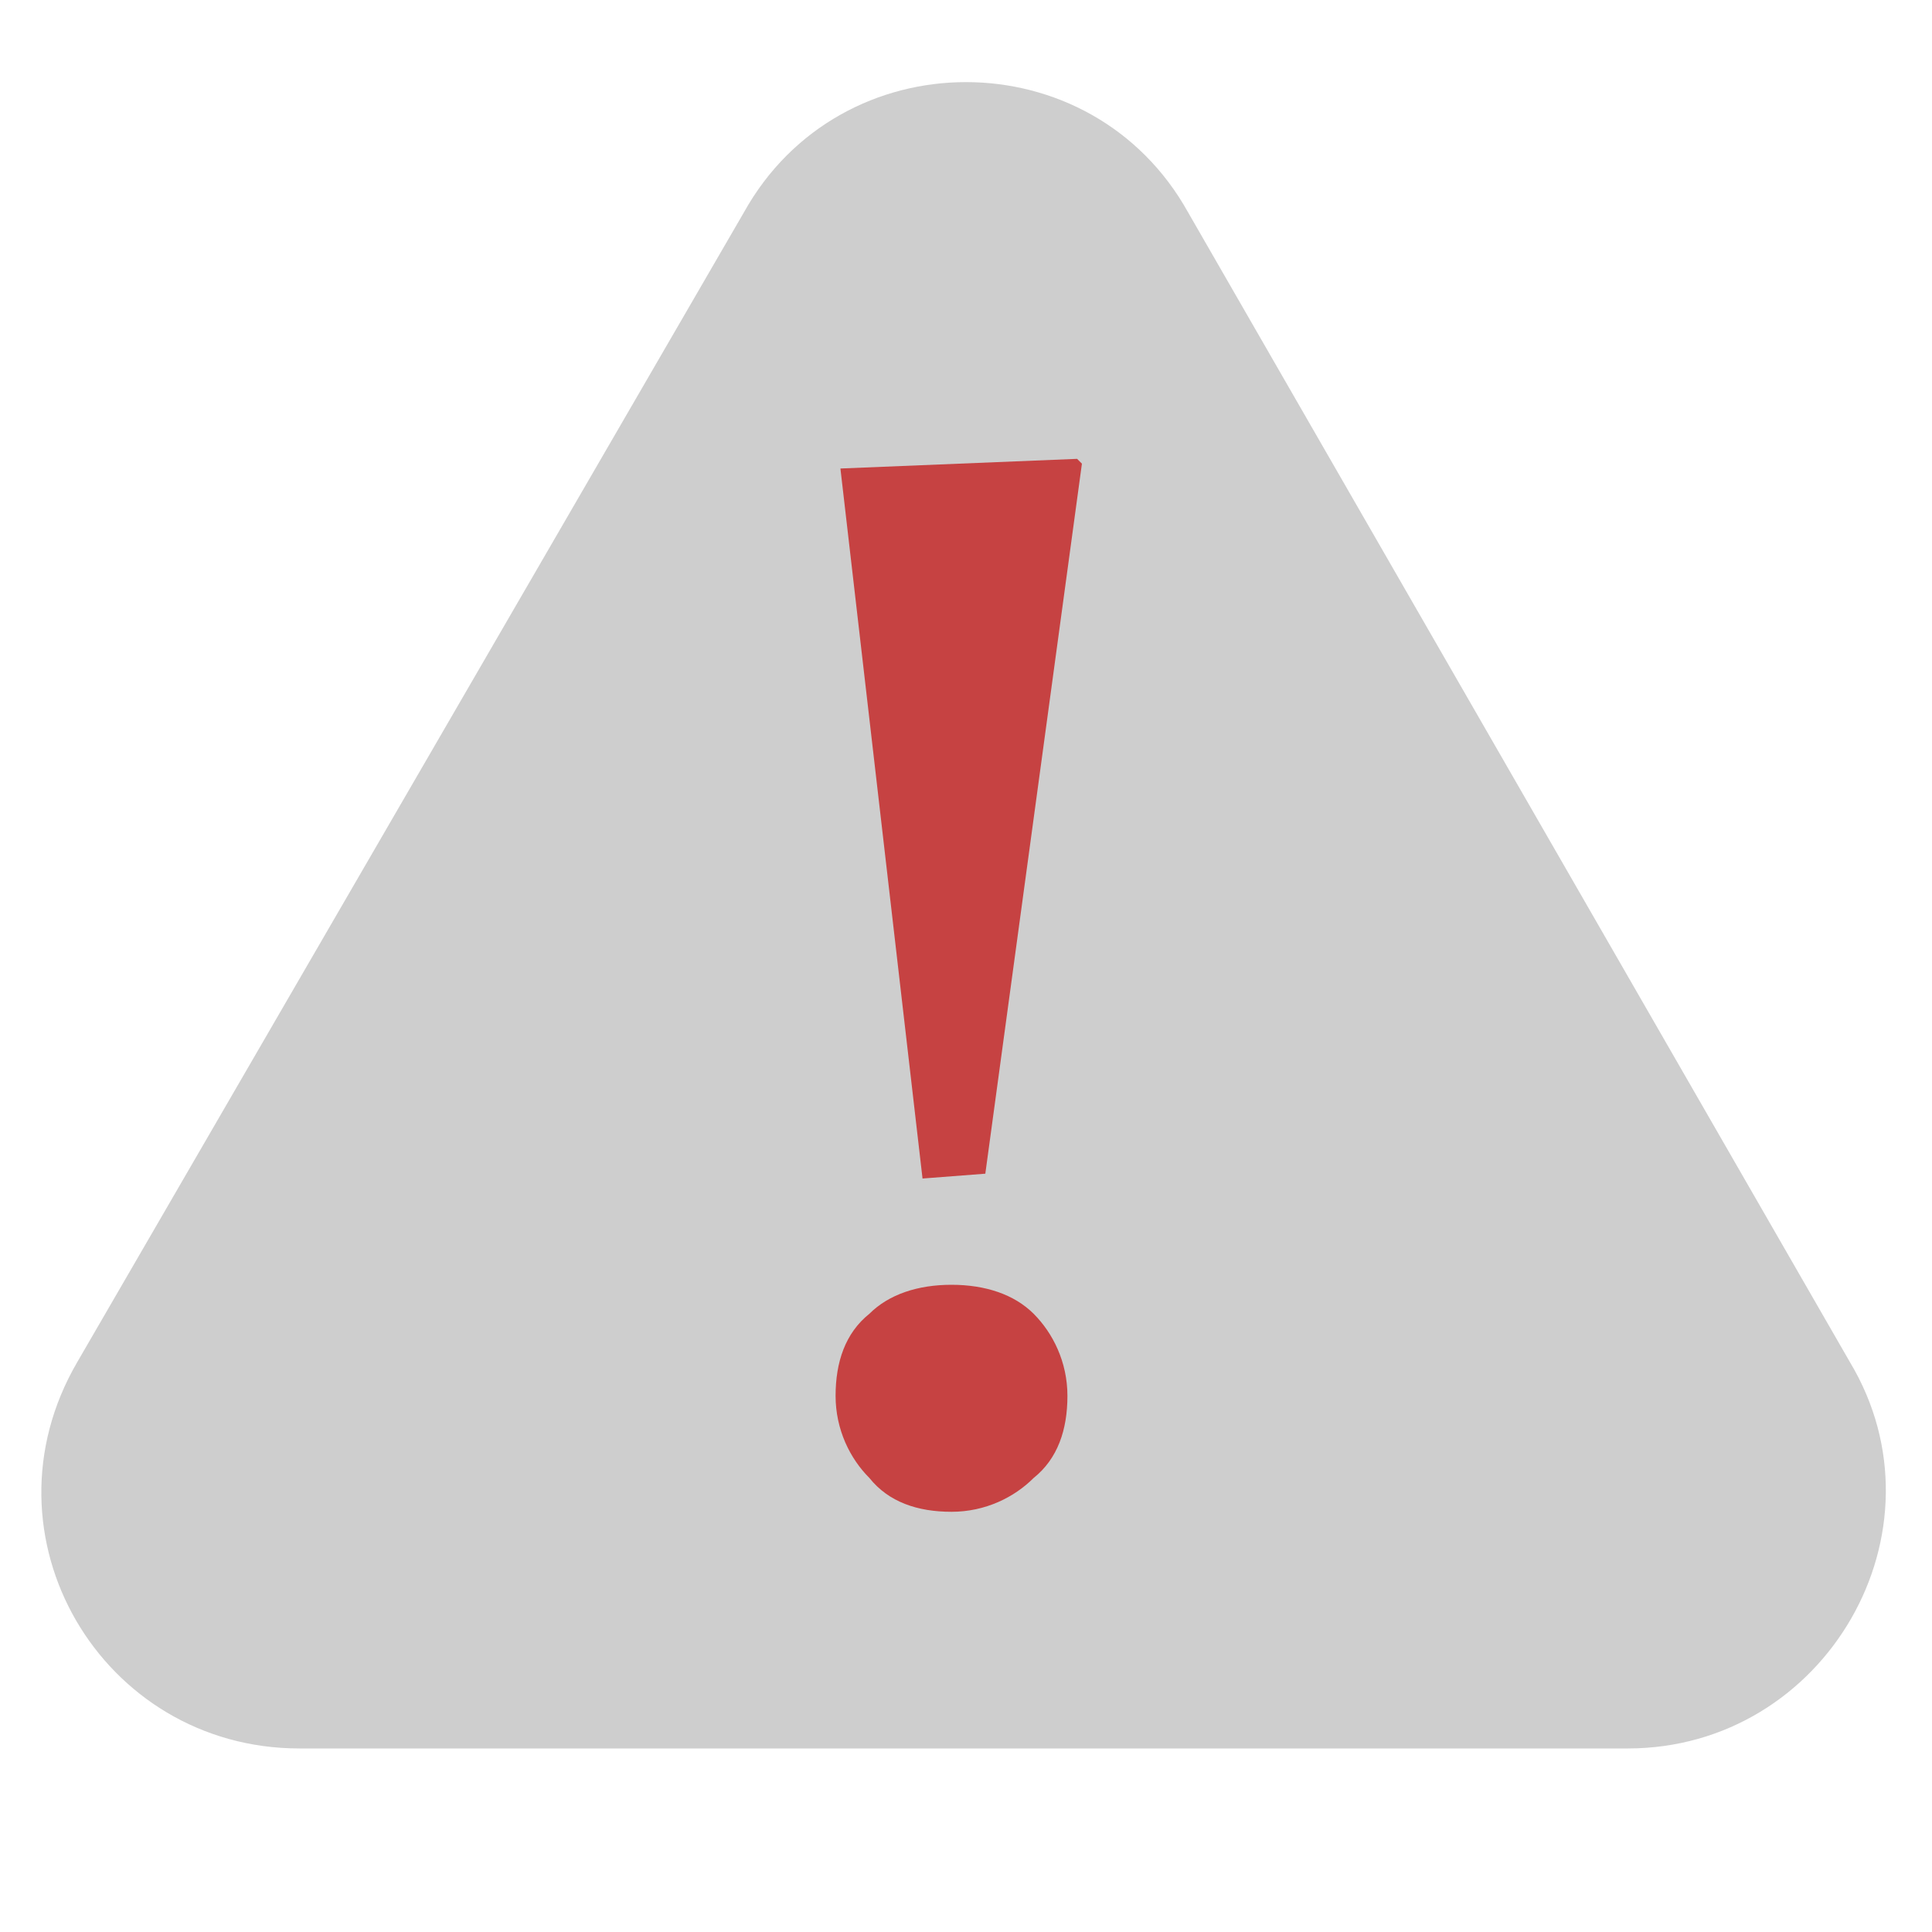 <?xml version="1.0" encoding="utf-8"?>
<!-- Generator: Adobe Illustrator 24.1.1, SVG Export Plug-In . SVG Version: 6.00 Build 0)  -->
<svg version="1.1" id="Layer_1" xmlns="http://www.w3.org/2000/svg" xmlns:xlink="http://www.w3.org/1999/xlink" x="0px" y="0px"
	 viewBox="0 0 40 40" style="enable-background:new 0 0 40 40;" xml:space="preserve">
<style type="text/css">
	.st0{display:none;}
	.st1{display:inline;fill:none;}
	.st2{display:inline;fill:#CECECE;}
	.st3{display:none;fill:none;stroke:#CECECE;stroke-width:2;stroke-linecap:round;stroke-miterlimit:10;}
	.st4{display:none;fill:#CECECE;}
	.st5{display:none;fill:none;stroke:#CECECE;stroke-width:2.5;stroke-miterlimit:10;}
	.st6{display:inline;opacity:0.33;fill:#CECECE;enable-background:new    ;}
	.st7{display:inline;fill:#FFDFBA;}
	.st8{display:inline;fill:#91A1F2;}
	.st9{display:inline;fill:#FFEBD2;}
	.st10{display:inline;fill:#665244;}
	.st11{display:inline;fill:#FFD6A6;}
	.st12{display:inline;fill:#8C7260;}
	.st13{display:inline;fill:#FFF3E4;}
	.st14{display:inline;fill:#B5C1EA;}
	.st15{display:inline;fill:#586BF9;}
	.st16{display:inline;fill:#B79076;}
	.st17{display:inline;fill:#C69E8D;}
	.st18{display:inline;fill:#7A6D67;}
	.st19{display:inline;fill:none;stroke:#CECECE;stroke-width:2;stroke-miterlimit:10;}
	.st20{display:inline;fill:none;stroke:#CECECE;stroke-width:4;stroke-linecap:round;stroke-miterlimit:10;}
	.st21{display:inline;fill:none;stroke:#CECECE;stroke-width:3;stroke-linecap:round;stroke-miterlimit:10;}
	.st22{display:inline;fill:#75B6CC;}
	.st23{display:inline;fill:#63E58E;}
	.st24{display:inline;fill:#D8CF9A;}
	.st25{display:inline;fill:#C15D49;}
	.st26{display:inline;fill:#543B38;}
	.st27{display:inline;fill:#C9976B;}
	.st28{display:inline;fill:#E2C8B5;}
	.st29{display:inline;}
	.st30{fill:#6D5F54;}
	.st31{display:inline;fill:none;stroke:#CECECE;stroke-miterlimit:10;}
	.st32{fill:none;stroke:#CECECE;stroke-miterlimit:10;stroke-dasharray:2.939,2.939;}
	.st33{fill:none;stroke:#CECECE;stroke-width:1.5;stroke-linecap:round;stroke-miterlimit:10;}
	.st34{display:inline;fill:#80C979;stroke:#62935D;stroke-miterlimit:10;}
	.st35{display:inline;fill:none;stroke:#CECECE;stroke-width:1.5;stroke-linecap:round;stroke-miterlimit:10;}
	.st36{display:inline;fill:#9CD895;}
	.st37{display:inline;fill:#CCB175;}
	.st38{display:inline;fill:#BC9C5B;}
	.st39{display:inline;fill:#E0E0E0;}
	.st40{display:inline;opacity:0.5;fill:#CECECE;enable-background:new    ;}
	.st41{display:inline;opacity:0.25;fill:#3C8199;enable-background:new    ;}
	.st42{display:inline;fill:#998D77;}
	.st43{display:inline;fill:#82A5A8;}
	.st44{display:inline;fill:#64CC66;}
	.st45{display:inline;fill:#5B90C4;}
	.st46{display:inline;fill:#CC5A5A;}
	.st47{display:inline;fill:none;stroke:#000000;stroke-width:0.25;stroke-miterlimit:10;}
	.st48{fill:#CECECE;}
	.st49{fill:none;}
	.st50{fill:#C64242;}
</style>
<g id="Layer_1_1_">
	<g class="st0">
		<rect y="3" class="st1" width="40" height="40"/>
		<path class="st2" d="M5.8,34.2l3.3-1.3c0.2-0.1,0.4-0.2,0.6-0.4s0.2-0.4,0.2-0.7V9.5c0-0.3-0.1-0.5-0.2-0.7
			C9.5,8.7,9.3,8.6,9.1,8.5L5.8,7.3V5.4H21c2.3,0,4.1,0.2,5.6,0.6C28,6.4,29.2,6.9,30,7.5s1.4,1.4,1.7,2.2c0.3,0.8,0.5,1.7,0.5,2.5
			c0,1-0.2,1.9-0.5,2.7S31,16.4,30.5,17c-0.6,0.6-1.3,1.2-2.1,1.6c-0.8,0.4-1.7,0.8-2.7,1v0.2c1.3,0.1,2.4,0.3,3.5,0.7
			c1.1,0.4,2,0.9,2.7,1.5c0.8,0.6,1.4,1.4,1.8,2.3s0.6,1.8,0.6,2.9c0,1.2-0.2,2.2-0.5,3.1S33,32,32.4,32.6s-1.3,1.2-2.1,1.6
			c-0.8,0.4-1.7,0.8-2.6,1.1s-1.9,0.5-3,0.6c-1,0.1-2.1,0.2-3.1,0.2H5.8V34.2z M18.9,18.7c1.1,0,2.1-0.1,2.8-0.3
			c0.8-0.2,1.4-0.5,1.8-0.9c0.5-0.4,0.8-0.8,1-1.4c0.2-0.5,0.3-1.2,0.3-1.9c0-1.8-0.4-3.2-1.3-4c-0.8-0.8-2.1-1.2-4-1.2h-2.6v9.7
			H18.9z M21.1,32.5c1.9,0,3.3-0.4,4.2-1.2s1.4-2,1.4-3.8c0-1-0.1-1.9-0.4-2.6c-0.2-0.7-0.6-1.3-1.1-1.7s-1.2-0.8-2-0.9
			s-1.8-0.3-3-0.3h-3.3v10.5H21.1z"/>
	</g>
	<g class="st0">
		<rect y="2" class="st1" width="40" height="40"/>
		<path class="st2" d="M24.1,35H11.2l0.4-1.6l3.4-1c0.3-0.1,0.5-0.2,0.7-0.4s0.3-0.4,0.4-0.7l5.1-23.2c0.1-0.3,0-0.5-0.1-0.7
			C21,7.3,20.8,7.1,20.6,7l-3.5-1l0.3-1.6h12.9L30,6l-2.5,0.8c-0.2,0.1-0.4,0.1-0.6,0.2s-0.4,0.1-0.6,0.2s-0.4,0.2-0.5,0.4
			s-0.2,0.3-0.3,0.5l-5.1,23.2c-0.1,0.3,0,0.5,0.1,0.7c0.1,0.2,0.3,0.3,0.5,0.4l3.5,1L24.1,35z"/>
	</g>
	<g class="st0">
		<rect y="2" class="st1" width="40" height="40"/>
		<path class="st2" d="M9.2,7.6c0-0.3,0-0.5-0.2-0.6S8.7,6.7,8.4,6.7l-3-1V4.2H17v1.4l-3,1c-0.2,0.1-0.4,0.2-0.5,0.3
			c-0.1,0.1-0.2,0.4-0.2,0.6v15.1c0,0.5,0,1,0.1,1.5s0.2,1.1,0.4,1.7s0.5,1.1,0.8,1.6s0.8,0.9,1.3,1.3c0.5,0.4,1.2,0.7,1.9,0.9
			c0.7,0.2,1.6,0.4,2.6,0.4s1.9-0.1,2.7-0.4s1.4-0.6,2-0.9c0.6-0.4,1.1-0.8,1.4-1.3c0.4-0.5,0.7-1,0.9-1.6s0.4-1.1,0.5-1.6
			s0.1-1,0.1-1.5v-15c0-0.3-0.1-0.5-0.2-0.6s-0.3-0.2-0.5-0.3l-3-1.1V4.2h10.1v1.4l-3,1.1C31.3,6.9,31.2,7,31,7.1s-0.2,0.3-0.2,0.6
			v16.1c0,1.1-0.2,2.1-0.5,3s-0.8,1.7-1.3,2.3c-0.6,0.7-1.2,1.2-1.9,1.7s-1.5,0.9-2.3,1.2c-0.8,0.3-1.6,0.5-2.4,0.7
			c-0.8,0.1-1.6,0.2-2.3,0.2c-1.8,0-3.4-0.2-4.7-0.7s-2.5-1.1-3.4-1.8c-0.9-0.8-1.6-1.6-2-2.6c-0.5-1-0.7-2-0.7-3.1V7.6H9.2z"/>
		<path class="st2" d="M3.9,36.3v-2h32.3v2H3.9z"/>
	</g>
	<g class="st0">
		<rect y="2" class="st1" width="40" height="40"/>
		<path class="st2" d="M9.2,25.6h2.5l0.9,4.4c0,0.2,0.2,0.4,0.4,0.6s0.4,0.4,0.6,0.5c0.4,0.3,0.8,0.5,1.3,0.8c0.5,0.3,1,0.5,1.5,0.6
			c0.5,0.2,1,0.3,1.6,0.4c0.5,0.1,1.1,0.2,1.7,0.2c1.1,0,2.1-0.1,3-0.4c0.9-0.2,1.6-0.6,2.3-1.1c0.6-0.5,1.1-1,1.4-1.7
			s0.5-1.4,0.5-2.3c0-1.3-0.4-2.3-1.1-3.1c-0.8-0.8-1.8-1.5-3-2c-0.6-0.3-1.2-0.5-1.8-0.7c-0.6-0.2-1.2-0.4-1.8-0.6
			s-1.2-0.4-1.8-0.6c-0.6-0.2-1.2-0.4-1.7-0.6c-1.7-0.7-3.1-1.7-4.1-3s-1.5-2.9-1.5-4.7c0-1.2,0.3-2.4,0.8-3.4
			c0.5-1.1,1.3-2,2.2-2.7c0.9-0.8,2-1.4,3.3-1.8s2.6-0.6,4.1-0.6c0.9,0,1.7,0,2.5,0.1s1.6,0.2,2.4,0.3c0.8,0.1,1.5,0.3,2.2,0.5
			s1.4,0.3,2,0.5V13h-2.5L26,8.8c0-0.2-0.2-0.4-0.4-0.6C25.4,8,25.2,7.9,25,7.7c-0.3-0.2-0.5-0.4-0.9-0.5S23.4,6.9,23,6.8
			s-0.8-0.2-1.3-0.3c-0.5-0.1-0.9-0.1-1.4-0.1c-1,0-1.9,0.1-2.7,0.3c-0.8,0.2-1.5,0.5-2,0.9s-1,0.9-1.2,1.4
			c-0.3,0.5-0.4,1.1-0.4,1.7c0,0.6,0.1,1.1,0.2,1.6c0.1,0.5,0.4,1,0.7,1.5s0.8,0.9,1.3,1.3c0.6,0.4,1.3,0.8,2.1,1.1
			c0.6,0.2,1.1,0.4,1.7,0.6s1.1,0.4,1.7,0.6s1.1,0.4,1.7,0.6s1.2,0.5,1.9,0.7c0.7,0.3,1.4,0.7,2.1,1.1s1.3,0.9,1.8,1.6
			c0.5,0.6,1,1.3,1.3,2.2c0.3,0.8,0.5,1.8,0.5,2.9c0,1.2-0.2,2.3-0.7,3.4c-0.4,1.1-1.2,2.1-2.1,2.9s-2.2,1.5-3.7,2.1
			c-1.5,0.5-3.3,0.8-5.4,0.8c-0.7,0-1.5-0.1-2.3-0.2c-0.8-0.1-1.6-0.3-2.5-0.4c-0.8-0.2-1.7-0.4-2.5-0.6c-0.8-0.2-1.7-0.5-2.5-0.7
			L9.2,25.6z"/>
	</g>
	<g class="st0">
		<rect y="2" class="st1" width="40" height="40"/>
		<path class="st2" d="M20,35.6c-0.6,0-1.1-0.1-1.6-0.3s-0.9-0.5-1.3-0.8s-0.7-0.8-0.9-1.2c-0.2-0.5-0.3-1-0.3-1.5s0.1-1.1,0.3-1.5
			c0.2-0.5,0.5-0.9,0.9-1.3s0.8-0.6,1.3-0.9c0.5-0.2,1-0.3,1.6-0.3s1.1,0.1,1.6,0.3s1,0.5,1.3,0.9c0.4,0.4,0.7,0.8,0.9,1.3
			s0.3,1,0.3,1.5s-0.1,1.1-0.3,1.5c-0.2,0.5-0.5,0.9-0.9,1.2s-0.8,0.6-1.3,0.8S20.6,35.6,20,35.6z M15.9,5.5V4.4H24v1.1L21.9,25
			h-3.7L15.9,5.5z"/>
	</g>
	<g class="st0">
		<rect x="0.5" y="8" class="st1" width="40" height="40"/>
		<path class="st2" d="M1.9,31.5L3.7,31c0.3,0,0.4-0.1,0.6-0.3c0.1-0.1,0.2-0.3,0.2-0.6V11.3c0-0.3-0.1-0.5-0.2-0.6
			c-0.1-0.2-0.4-0.3-0.7-0.4L1.9,9.6V8.9L7.3,8v9.7v0.9c0.5-0.6,0.9-1.1,1.4-1.5c0.4-0.4,0.9-0.6,1.3-0.8c0.4-0.2,0.8-0.3,1.3-0.4
			c0.4-0.1,0.8-0.1,1.2-0.1c0.7,0,1.4,0.1,2,0.3c0.6,0.2,1.2,0.5,1.7,1c0.5,0.5,0.8,1,1.1,1.8c0.3,0.7,0.4,1.6,0.4,2.6v8.7
			c0,0.3,0.1,0.5,0.2,0.6s0.3,0.3,0.5,0.3l1.6,0.5v0.9h-7.6v-0.9l1.7-0.5c0.2-0.1,0.3-0.2,0.5-0.3c0.1-0.1,0.2-0.4,0.2-0.6v-7.5
			c0-0.7,0-1.4-0.1-2s-0.3-1.1-0.5-1.5c-0.3-0.4-0.6-0.7-1.1-0.9C12.6,18.1,12,18,11.3,18c-0.3,0-0.7,0-1,0.1s-0.7,0.2-1.1,0.3
			s-0.7,0.3-1,0.5s-0.6,0.5-0.8,0.8v10.7c0,0.2,0.1,0.4,0.2,0.6c0-0.1,0.2,0,0.4,0l1.5,0.5v0.9H1.9V31.5z"/>
		<path class="st2" d="M23.2,30.7c1-0.8,2-1.5,3-2.2c0.9-0.7,1.8-1.3,2.5-1.8c0.8-0.6,1.5-1.1,2.1-1.6s1.1-1,1.6-1.6
			c0.4-0.5,0.7-1.1,1-1.6c0.2-0.6,0.3-1.2,0.3-1.9c0-0.6-0.1-1.1-0.2-1.5c-0.1-0.5-0.3-0.8-0.5-1.2c-0.3-0.3-0.6-0.6-1-0.7
			c-0.4-0.2-0.9-0.3-1.5-0.3s-1.2,0.1-1.8,0.4c-0.6,0.2-1.2,0.5-1.7,0.9c-0.5,0.3-1,0.7-1.5,1c-0.4,0.4-0.8,0.7-1.1,0.9h-0.5
			l-0.4-2.9c0.2-0.1,0.6-0.3,1-0.5c0.4-0.2,0.9-0.4,1.5-0.6c0.6-0.2,1.2-0.4,1.9-0.5c0.7-0.2,1.4-0.2,2.1-0.2c1,0,1.9,0.1,2.7,0.3
			c0.8,0.2,1.6,0.5,2.2,0.9s1.1,0.9,1.4,1.6c0.4,0.6,0.5,1.4,0.5,2.3c0,0.8-0.1,1.5-0.4,2.1s-0.6,1.2-1.1,1.8
			c-0.5,0.5-1,1.1-1.6,1.6s-1.3,1-2.1,1.5s-1.6,1-2.5,1.5s-1.8,1.1-2.7,1.7v0.1l2.2-0.1h6.9c0.3,0,0.6-0.1,0.7-0.2
			c0.2-0.1,0.3-0.3,0.3-0.6l0.4-1.9H38v5.3H23.2V30.7z"/>
	</g>
	<g class="st0">
		<rect y="10" class="st1" width="40" height="40"/>
		<path class="st2" d="M10.6,28.9l-8.9-7.5l8.9-7.5l2.1,2.1l-6.5,5.4l6.5,5.4L10.6,28.9z"/>
		<path class="st2" d="M16.7,31.5h-3.1L22.7,10h3.1L16.7,31.5z"/>
		<path class="st2" d="M29.4,14l8.9,7.5L29.4,29l-2-2.1l6.5-5.4l-6.5-5.4L29.4,14z"/>
	</g>
	<g class="st0">
		<rect x="10" y="13" class="st1" width="40" height="40"/>
		<path class="st2" d="M26.1,32l2.1-0.6c0.1,0,0.2-0.1,0.3-0.2s0.1-0.2,0.1-0.3V17.7h-3.8c-0.1,0-0.2,0-0.3,0.1s-0.1,0.2-0.1,0.3
			l-0.5,2.6h-1.6v-4.6H38v4.6h-1.6L35.7,18c0-0.1-0.1-0.2-0.1-0.3c-0.1-0.1-0.2-0.1-0.3-0.1h-3.9v13.2c0,0.1,0,0.3,0.1,0.3
			c0.1,0.1,0.2,0.1,0.3,0.2l2.1,0.6V33h-7.8C26.1,33,26.1,32,26.1,32z"/>
	</g>
	<g class="st0">
		<rect x="-7" y="7.5" class="st1" width="40" height="40"/>
		<path class="st2" d="M7.5,31.7l2.9-0.9c0.2-0.1,0.4-0.2,0.5-0.3c0.1-0.1,0.2-0.3,0.2-0.6V9.7H5.3c-0.2,0-0.4,0.1-0.5,0.2
			s-0.2,0.3-0.3,0.5l-0.7,3.8H1.7V7.5h22.6v6.6h-2.1l-0.7-3.8c0-0.2-0.1-0.4-0.3-0.5c-0.1-0.1-0.3-0.2-0.5-0.2h-5.9v20.3
			c0,0.3,0.1,0.5,0.2,0.6c0.1,0.1,0.3,0.2,0.5,0.3l2.9,0.9V33h-11L7.5,31.7L7.5,31.7z"/>
	</g>
	<g class="st0">
		<rect y="13.5" class="st1" width="40" height="25.5"/>
		<path class="st2" d="M9.1,12.8C9,12.7,9,12.6,8.9,12.5c-0.1-0.1-0.2-0.2-0.3-0.3l-1.1-0.5v-0.8h6v0.8l-2,0.7l3.2,10.1l0.4,1.7h0.2
			l3.3-10.1l1.2-3h1.7L25,22.4l0.4,1.8h0.2l3.8-11.8l-2-0.8v-0.8h5.2v0.8l-1.1,0.5c-0.1,0.1-0.2,0.1-0.3,0.3
			c-0.1,0.1-0.2,0.2-0.2,0.4l-4,11.8l-1.2,3h-1.7L20.4,16L20,14.5h-0.2l-3.3,10.1l-1.2,3h-1.7L9.1,12.8z"/>
	</g>
	<g class="st0">
		<rect y="19.5" class="st1" width="40" height="25.5"/>
		<path class="st2" d="M18.5,31c0,0.7-0.1,1.3-0.4,1.9c-0.3,0.5-0.7,1-1.2,1.4s-1.1,0.7-1.8,0.9s-1.5,0.3-2.4,0.3H8.9V20.7h4.2
			c3.3,0,4.9,1.2,4.9,3.6c0,0.8-0.2,1.5-0.6,2c-0.4,0.6-1,1-1.8,1.3c0.4,0.1,0.8,0.2,1.1,0.4c0.4,0.2,0.7,0.4,0.9,0.7
			c0.3,0.3,0.5,0.6,0.6,1C18.5,30.1,18.5,30.5,18.5,31z M15.9,24.5c0-0.3,0-0.6-0.1-0.8c-0.1-0.3-0.2-0.5-0.5-0.7
			c-0.2-0.2-0.5-0.3-0.9-0.5c-0.4-0.1-0.9-0.2-1.4-0.2h-2.1V27h2c0.5,0,0.9,0,1.2-0.1c0.4-0.1,0.7-0.2,1-0.4
			c0.3-0.2,0.5-0.5,0.6-0.8C15.9,25.3,15.9,25,15.9,24.5z M16.4,31c0-0.4-0.1-0.7-0.2-1s-0.4-0.6-0.7-0.8c-0.3-0.2-0.7-0.4-1.1-0.5
			c-0.4-0.1-0.9-0.2-1.5-0.2h-2v5.1H13c1.1,0,2-0.2,2.6-0.6S16.4,32,16.4,31z"/>
		<path class="st2" d="M31.6,31c0,0.7-0.1,1.3-0.4,1.9c-0.3,0.5-0.7,1-1.2,1.4s-1.1,0.7-1.8,0.9c-0.7,0.2-1.5,0.3-2.4,0.3H22V20.7
			h4.2c3.3,0,4.9,1.2,4.9,3.6c0,0.8-0.2,1.5-0.6,2c-0.4,0.6-1,1-1.8,1.3c0.4,0.1,0.8,0.2,1.1,0.4s0.7,0.4,0.9,0.7
			c0.3,0.3,0.5,0.6,0.6,1C31.6,30.1,31.6,30.5,31.6,31z M29,24.5c0-0.3,0-0.6-0.1-0.8c-0.1-0.3-0.2-0.5-0.5-0.7
			c-0.2-0.2-0.5-0.3-0.9-0.5c-0.4-0.1-0.9-0.2-1.4-0.2H24V27h2c0.5,0,0.9,0,1.2-0.1c0.4-0.1,0.7-0.2,1-0.4s0.5-0.5,0.6-0.8
			C29,25.3,29,25,29,24.5z M29.5,31c0-0.4-0.1-0.7-0.2-1c-0.2-0.3-0.4-0.6-0.7-0.8c-0.3-0.2-0.7-0.4-1.1-0.5s-0.9-0.2-1.5-0.2h-2
			v5.1h2.1c1.1,0,2-0.2,2.6-0.6C29.2,32.6,29.5,32,29.5,31z"/>
	</g>
	<g class="st0">
		<rect y="2.5" class="st1" width="40" height="25.5"/>
		<path class="st2" d="M18.4,18.4h-2.6l-4.3-9.2l-1.2-2.9v7.4v4.7H8.5V3.7H11l4.1,8.7l1.5,3.4V7.9V3.7h1.9v14.7H18.4z"/>
		<path class="st2" d="M32.3,10.9c0,1.3-0.2,2.5-0.5,3.4s-0.7,1.8-1.3,2.4c-0.5,0.6-1.1,1.1-1.9,1.4c-0.7,0.3-1.5,0.5-2.2,0.5
			c-0.9,0-1.8-0.2-2.5-0.5s-1.3-0.8-1.7-1.5s-0.8-1.4-1-2.4c-0.2-0.9-0.3-2-0.3-3.1c0-1.3,0.2-2.4,0.5-3.4s0.7-1.8,1.3-2.4
			c0.5-0.6,1.1-1.1,1.8-1.4c0.7-0.3,1.4-0.5,2.2-0.5c0.9,0,1.8,0.2,2.5,0.5s1.3,0.8,1.7,1.5c0.5,0.6,0.8,1.4,1,2.3
			C32.1,8.6,32.3,9.8,32.3,10.9z M30.2,11.1c0-0.9-0.1-1.6-0.2-2.4c-0.1-0.7-0.3-1.3-0.6-1.8c-0.3-0.5-0.7-0.9-1.1-1.2
			s-1-0.4-1.7-0.4c-0.6,0-1.2,0.2-1.6,0.5c-0.5,0.3-0.8,0.7-1.1,1.2c-0.3,0.5-0.5,1.1-0.7,1.8C23.1,9.5,23,10.2,23,11
			c0,0.9,0.1,1.7,0.2,2.4c0.1,0.7,0.3,1.3,0.6,1.8c0.3,0.5,0.7,0.9,1.1,1.2s1,0.4,1.7,0.4c0.6,0,1.2-0.2,1.6-0.5
			c0.5-0.3,0.8-0.7,1.1-1.2c0.3-0.5,0.5-1.1,0.7-1.8S30.2,11.9,30.2,11.1z"/>
	</g>
	<g class="st0">
		<rect x="-12" y="4.5" class="st1" width="40" height="40"/>
		<path class="st2" d="M4.4,19.5L6.3,19c0.1,0,0.2-0.1,0.3-0.2c0.1-0.1,0.1-0.2,0.1-0.4V5.2H3c-0.1,0-0.2,0-0.3,0.1
			C2.6,5.4,2.5,5.5,2.5,5.6L2,8.1H0.7V3.8h14.7v4.3H14l-0.5-2.5c0-0.1-0.1-0.3-0.2-0.3S13.2,5.2,13,5.2H9.2v13.2
			c0,0.2,0,0.3,0.1,0.4S9.5,19,9.6,19l1.9,0.6v0.9H4.4V19.5z"/>
	</g>
	<g class="st0">
		<rect x="-1" y="15.5" class="st1" width="40" height="40"/>
		<path class="st2" d="M12.1,30.5l1.8-0.6c0.1,0,0.2-0.1,0.3-0.2s0.1-0.2,0.1-0.4V16.8c0-0.2,0-0.3-0.1-0.4s-0.2-0.1-0.3-0.2
			l-1.8-0.6v-0.8H25v4.1h-1.4l-0.5-2.3c0-0.1-0.1-0.2-0.2-0.3c-0.1-0.1-0.2-0.1-0.3-0.1h-5.9V22h3.5c0.2,0,0.3,0,0.3-0.1
			c0.1-0.1,0.1-0.2,0.2-0.3l0.4-1.8h1.1v5.9h-1.1l-0.4-1.8c0-0.1-0.1-0.3-0.2-0.3c-0.1-0.1-0.2-0.1-0.3-0.1h-3.5V30h6.8
			c0.1,0,0.2,0,0.3-0.1s0.1-0.2,0.2-0.3l0.5-2.5h1.4v4.4H12.1V30.5z"/>
	</g>
	<g class="st0">
		<rect x="11" y="9.5" class="st1" width="40" height="40"/>
		<path class="st2" d="M23,24.5l1.4-0.5c0.1-0.1,0.3-0.1,0.4-0.3s0.2-0.3,0.3-0.4l4.6-6.1l-4.4-6.5c0-0.1-0.1-0.1-0.2-0.2
			c-0.1-0.1-0.1-0.1-0.2-0.2c-0.1-0.1-0.1-0.1-0.2-0.1s-0.1-0.1-0.2-0.1l-1.4-0.5V8.8h6.2v0.8l-1.5,0.7l2.8,4.1l0.7,1.4h0.1l3.8-5.4
			l-1.5-0.7V8.8h5.1v0.8l-1.3,0.5c-0.1,0-0.2,0.1-0.4,0.2s-0.3,0.3-0.4,0.4l-4.4,5.9l4.6,6.7c0.1,0.1,0.2,0.3,0.3,0.4
			s0.2,0.2,0.4,0.2l1.3,0.5v0.9h-6.2v-0.9l1.6-0.7l-2.9-4.3l-0.7-1.3h-0.1l-4,5.5l1.5,0.7v0.9H23V24.5z"/>
	</g>
	<g class="st0">
		<rect x="-22" y="1" class="st1" width="40" height="40"/>
		<path class="st2" d="M8.5,11.3h-6v-1.2H5v-7L2.7,4.4L2.2,3.3l3-1.6h1.1v8.4h2.1v1.2H8.5z"/>
		<path class="st2" d="M13.8,9c0.2,0,0.3,0,0.5,0.1c0.1,0.1,0.3,0.2,0.4,0.3c0.1,0.1,0.2,0.2,0.3,0.4c0,0.1,0,0.3,0,0.5
			s0,0.3-0.1,0.5s-0.2,0.3-0.3,0.4c-0.1,0.1-0.2,0.2-0.4,0.3c-0.1,0.1-0.3,0.1-0.5,0.1s-0.3,0-0.5-0.1s-0.3-0.1-0.4-0.3
			c-0.1-0.1-0.2-0.2-0.3-0.4s-0.1-0.3-0.1-0.5s0-0.3,0.1-0.5c0.1-0.1,0.2-0.3,0.3-0.4c0.1-0.1,0.2-0.2,0.4-0.3S13.6,9,13.8,9z"/>
		<path class="st2" d="M8.6,23.3H2.3v-1.1l2.5-2.5c0.4-0.4,0.7-0.7,1-1s0.5-0.6,0.6-0.8c0.1-0.2,0.2-0.5,0.3-0.7s0.1-0.4,0.1-0.7
			c0-0.2,0-0.5-0.1-0.7s-0.2-0.4-0.3-0.6C6.2,15.1,6,15,5.8,14.9S5.3,14.8,5,14.8c-0.4,0-0.8,0.1-1.1,0.3S3.3,15.5,3,15.8L2.3,15
			c0.4-0.4,0.8-0.7,1.2-0.9c0.5-0.2,1-0.3,1.6-0.3c0.4,0,0.8,0.1,1.2,0.2c0.4,0,0.7,0.1,1,0.4c0.3,0.2,0.5,0.5,0.6,0.9
			C8,15.6,8.1,16,8.1,16.4s0,0.7-0.1,1S7.8,18,7.6,18.3c-0.2,0.3-0.4,0.6-0.7,1c-0.3,0.3-0.7,0.7-1.1,1.1l-1.7,1.7h4.7v1.2H8.6z"/>
		<path class="st2" d="M13.8,21c0.2,0,0.3,0,0.5,0.1c0.1,0.1,0.3,0.2,0.4,0.3c0.1,0.1,0.2,0.2,0.3,0.4c0.1,0.1,0.1,0.3,0.1,0.5
			s0,0.3-0.1,0.5s-0.2,0.3-0.3,0.4s-0.2,0.2-0.4,0.3c-0.1,0.1-0.3,0.1-0.5,0.1s-0.3,0-0.5-0.1c-0.1-0.1-0.3-0.2-0.4-0.3
			c-0.1-0.1-0.2-0.2-0.3-0.4s-0.1-0.3-0.1-0.5s0-0.3,0.1-0.5c0.1-0.1,0.2-0.3,0.3-0.4s0.2-0.2,0.4-0.3S13.6,21,13.8,21z"/>
		<path class="st2" d="M8.4,32.4c0,0.4-0.1,0.8-0.3,1.2s-0.4,0.7-0.8,1C7,34.9,6.5,35.1,6,35.3s-1.1,0.2-1.8,0.2c-0.4,0-0.7,0-1,0
			s-0.6-0.1-0.8-0.1v-1.1c0.3,0.1,0.6,0.1,1,0.1c0.3,0,0.7,0,1,0c0.5,0,0.9,0,1.2-0.1C6,34.2,6.2,34,6.5,33.9
			c0.2-0.2,0.4-0.4,0.5-0.6c0.1-0.2,0.1-0.5,0.1-0.8S7,32,6.9,31.8s-0.3-0.4-0.5-0.5S5.9,31.1,5.6,31c-0.3-0.1-0.6-0.1-1-0.1h-1v-1
			h1.1c0.3,0,0.6,0,0.8-0.1c0.2-0.1,0.4-0.2,0.6-0.3c0.2-0.1,0.3-0.3,0.4-0.5s0.1-0.4,0.1-0.7c0-0.5-0.2-0.9-0.5-1.1
			s-0.8-0.4-1.4-0.4c-0.3,0-0.7,0-1,0.1S3,27.1,2.6,27.2V26c0.2,0,0.4-0.1,0.6-0.1s0.4-0.1,0.6-0.1c0.2,0,0.4-0.1,0.6-0.1
			s0.4,0,0.5,0c0.5,0,1,0.1,1.3,0.2c0.4,0.1,0.7,0.3,1,0.5s0.5,0.5,0.6,0.7c0.1,0.3,0.2,0.6,0.2,1c0,0.5-0.1,1-0.4,1.4
			s-0.7,0.7-1.2,0.9c0.2,0,0.5,0.1,0.7,0.2s0.5,0.3,0.7,0.5s0.3,0.4,0.5,0.6C8.3,31.9,8.4,32.1,8.4,32.4z"/>
		<path class="st2" d="M13.8,33c0.2,0,0.3,0,0.5,0.1c0.1,0.1,0.3,0.2,0.4,0.3c0.1,0.1,0.2,0.2,0.3,0.4c0.1,0.1,0.1,0.3,0.1,0.5
			s0,0.3-0.1,0.5s-0.2,0.3-0.3,0.4c-0.1,0.1-0.2,0.2-0.4,0.3c-0.1,0.1-0.3,0.1-0.5,0.1s-0.3,0-0.5-0.1c-0.1-0.1-0.3-0.2-0.4-0.3
			c-0.1-0.1-0.2-0.2-0.3-0.4s-0.1-0.3-0.1-0.5s0-0.3,0.1-0.5c0.1-0.1,0.2-0.3,0.3-0.4c0.1-0.1,0.2-0.2,0.4-0.3S13.6,33,13.8,33z"/>
	</g>
	<g class="st0">
		<rect x="-16" y="9" class="st1" width="72" height="72"/>
		<path class="st2" d="M13.7,28.1c-1,0-1.9-0.2-2.6-0.5s-1.3-0.8-1.8-1.4s-0.8-1.3-1-2.2C8.1,23.2,8,22.2,8,21.1
			c0-1.4,0.3-2.7,0.9-3.9c0.6-1.2,1.3-2.3,2.3-3.3c0.9-1,2-1.9,3.1-2.7s2.2-1.5,3.3-2.1l1.8,2.6c-0.9,0.6-1.6,1.2-2.2,1.8
			s-1.1,1.2-1.5,1.7c-0.4,0.6-0.8,1.1-1,1.6s-0.5,1-0.7,1.5c0.8,0.5,1.5,0.9,2,1.2c0.6,0.4,1,0.7,1.4,1.1c0.4,0.4,0.6,0.8,0.8,1.2
			s0.3,1,0.3,1.6c0,0.5-0.1,1-0.3,1.5c-0.2,0.5-0.5,1-0.9,1.4s-0.9,0.8-1.5,1.1C15.1,28,14.4,28.1,13.7,28.1z M27.1,28.1
			c-1,0-1.9-0.2-2.6-0.5s-1.3-0.8-1.8-1.4s-0.8-1.3-1-2.2c-0.2-0.8-0.3-1.8-0.3-2.9c0-1.4,0.3-2.7,0.9-3.9c0.6-1.2,1.4-2.3,2.3-3.3
			s1.9-1.9,3.1-2.7c1.1-0.8,2.2-1.5,3.3-2.1l1.8,2.6c-0.9,0.6-1.6,1.2-2.2,1.8s-1.1,1.2-1.5,1.7c-0.4,0.6-0.8,1.1-1,1.6
			s-0.5,1-0.7,1.5c0.8,0.5,1.4,0.9,2,1.2c0.6,0.4,1,0.7,1.4,1.1s0.7,0.8,0.8,1.2s0.3,1,0.3,1.6c0,0.5-0.1,1-0.3,1.5s-0.5,1-0.9,1.4
			s-0.9,0.8-1.5,1.1C28.5,28,27.8,28.1,27.1,28.1z"/>
	</g>
	<g class="st0">
		<rect y="8" class="st1" width="40" height="40"/>
		<path class="st2" d="M12.4,18.9c0,1.1-0.2,2-0.5,2.9c-0.3,0.8-0.7,1.5-1.3,2S9.5,24.7,8.8,25s-1.5,0.4-2.4,0.4
			c-0.4,0-0.8,0-1.2-0.1c-0.4,0-0.8-0.1-1.2-0.2v5.1H2V13h1.9L4,15c0.6-0.8,1.3-1.4,2-1.8c0.7-0.3,1.4-0.5,2.2-0.5
			c0.7,0,1.3,0.1,1.8,0.4c0.5,0.3,1,0.7,1.3,1.2c0.4,0.5,0.6,1.2,0.8,1.9C12.3,17.1,12.4,18,12.4,18.9z M10.3,19
			c0-0.6,0-1.2-0.1-1.8c-0.1-0.5-0.2-1-0.4-1.4S9.3,15.1,9,14.9s-0.7-0.3-1.1-0.3c-0.3,0-0.5,0-0.8,0.1s-0.6,0.2-0.9,0.4
			s-0.6,0.5-0.9,0.8c-0.3,0.3-0.7,0.7-1.1,1.2V23c0.4,0.2,0.8,0.3,1.2,0.4c0.4,0.1,0.9,0.1,1.3,0.1c1.1,0,2-0.4,2.7-1.2
			C9.9,21.7,10.3,20.6,10.3,19z"/>
		<path class="st2" d="M15.6,13h1.9l0.1,2.3c0.7-0.9,1.4-1.5,2.1-1.9s1.4-0.6,2.1-0.6c1.3,0,2.2,0.4,2.9,1.2c0.7,0.8,1,2,0.9,3.7
			h-2.1c0-1.1-0.1-1.9-0.5-2.3c-0.3-0.5-0.8-0.7-1.5-0.7c-0.3,0-0.6,0.1-0.9,0.2c-0.3,0.1-0.6,0.3-0.9,0.5s-0.6,0.5-1,0.9
			c-0.3,0.4-0.7,0.8-1.1,1.3v7.9h-2.1V13H15.6z"/>
		<path class="st2" d="M38.6,18.5c0,0.3,0,0.6,0,0.8c0,0.2,0,0.4,0,0.6H30c0,1.3,0.3,2.2,1,2.9c0.7,0.7,1.7,1,3,1c0.4,0,0.7,0,1.1,0
			c0.4,0,0.7-0.1,1-0.1s0.7-0.1,1-0.2s0.6-0.1,0.8-0.2V25c-0.6,0.2-1.2,0.3-2,0.4c-0.7,0.1-1.5,0.2-2.3,0.2c-1,0-2-0.1-2.7-0.4
			S29.5,24.5,29,24s-0.8-1.2-1.1-2c-0.2-0.8-0.3-1.7-0.3-2.7c0-0.9,0.1-1.7,0.4-2.4c0.2-0.8,0.6-1.4,1.1-2s1.1-1,1.8-1.4
			s1.5-0.5,2.4-0.5s1.6,0.1,2.3,0.4c0.7,0.3,1.2,0.6,1.7,1.1s0.8,1.1,1,1.8C38.4,16.8,38.6,17.6,38.6,18.5z M36.3,18.2
			c0-0.5,0-1-0.2-1.5c-0.1-0.5-0.3-0.8-0.6-1.2c-0.3-0.3-0.6-0.6-1-0.8s-0.9-0.3-1.4-0.3s-0.9,0.1-1.3,0.3c-0.4,0.2-0.7,0.4-1,0.8
			c-0.3,0.3-0.5,0.7-0.7,1.2s-0.3,1-0.3,1.5H36.3z"/>
	</g>
	<line class="st3" x1="20" y1="7" x2="35.5" y2="7"/>
	<line class="st3" x1="20.5" y1="19.8" x2="36" y2="19.8"/>
	<line class="st3" x1="20.5" y1="32.5" x2="36" y2="32.5"/>
	<circle class="st4" cx="8" cy="7" r="3"/>
	<circle class="st4" cx="8" cy="20" r="3"/>
	<circle class="st4" cx="8" cy="33" r="3"/>
	<g class="st0">
		<rect x="-41.2" y="-24" class="st1" width="14.6" height="14.8"/>
	</g>
	<line class="st5" x1="5.5" y1="20" x2="34.5" y2="20"/>
</g>
<g id="hr" class="st0">
	<rect x="1.3" y="23.5" class="st2" width="37.5" height="2"/>
	<rect x="7" y="32.3" class="st6" width="26" height="2.5"/>
	<rect x="7" y="14.3" class="st6" width="26" height="2.5"/>
	<rect x="7" y="5.3" class="st6" width="26" height="2.5"/>
</g>
<g id="plain" class="st0">
</g>
<g id="user" class="st0">
	<path class="st7" d="M32.7,34.5v3.1c0,0.3-0.3,0.6-0.6,0.6H9.4c-0.3,0-0.6-0.3-0.6-0.6v-3.1c0-2.4,1.4-4.4,3.4-5.3
		c-0.8-0.7-2.1-1.5-3-3.4c-1.3-2.6-1-5.7,0.6-8.1c0.9-1.3,1.3-2.9,1.3-4.4V9.8c0-4.3,3.5-7.8,7.8-7.8h3.7c4.3,0,7.8,3.5,7.8,7.8
		c0,3.6-0.1,4.3,0.3,5.7c0.6,2,1.4,2.3,2,4.3c1,3.2-0.1,6.7-2.8,8.8l-0.7,0.5C31.3,30.1,32.7,32.1,32.7,34.5L32.7,34.5z"/>
	<path class="st8" d="M32.7,34.5v3.1c0,0.3-0.3,0.6-0.6,0.6H9.4c-0.3,0-0.6-0.3-0.6-0.6v-3.1c0-3.2,2.6-5.8,5.8-5.8
		c0.5,0,0.9-0.1,1.3-0.3l0,0l4.4,3.4c0.2,0.2,0.5,0.2,0.8,0l4.4-3.4l0,0c0.4,0.2,0.9,0.3,1.3,0.3C30.1,28.6,32.7,31.2,32.7,34.5z"/>
	<path class="st9" d="M27.8,13.4c0.3,0,0.6,0.3,0.6,0.6v3.7c0,3.2-2,6-4.8,7.1C18.6,27,13,23.2,13,17.7V14c0-0.4,0.3-0.7,0.7-0.6
		c3.7,0.3,7.4-0.6,10.5-2.7c0.4-0.2,0.8-0.1,0.9,0.3C25.5,12.5,26.6,13.3,27.8,13.4L27.8,13.4z"/>
	<path class="st10" d="M30,28.6l-0.7,0.5c-0.7-0.3-1.5-0.5-2.4-0.5c-1.8,0-3.2-1.4-3.2-3.2v-0.5l0,0c2.8-1.2,4.8-3.9,4.8-7.1V14
		c0-0.3-0.3-0.6-0.6-0.6c-1.3-0.1-2.3-0.9-2.7-2.3c-0.1-0.4-0.6-0.6-0.9-0.3c-3.1,2.1-6.8,3-10.5,2.7c-0.4,0-0.7,0.3-0.7,0.6v3.7
		c0,3.2,2,6,4.8,7.1l0,0v0.5c0,1.8-1.4,3.2-3.2,3.2c-0.9,0-1.7,0.2-2.4,0.5l-0.7-0.5c-3.3-2.7-4.1-7.5-1.7-11
		c0.9-1.3,1.3-2.9,1.3-4.4V9.8C11.2,5.5,14.7,2,19,2h3.7c4.3,0,7.8,3.5,7.8,7.8v3.4c0,1.6,0.5,3.1,1.3,4.4
		C34.1,21.2,33.3,26,30,28.6L30,28.6z"/>
	<path class="st11" d="M23.8,26.2c-1.9,0.8-4,0.9-6.1,0c0.1-0.4,0.1-0.7,0.1-1.3l0,0c1.9,0.8,4,0.8,5.9,0l0,0
		C23.7,25.5,23.7,25.7,23.8,26.2z"/>
	<path class="st12" d="M26.1,2.8c0.8,0.4,0.4,1.6-0.4,1.5c-0.2,0-0.5,0-0.7,0h-3.7c-4.3,0-7.8,3.5-7.8,7.8V13c0,0.6-0.4,0.5-0.4,1
		c0,4.1,0,3.9,0,4c-0.6,1.8-1.3,2.1-1.9,4c-0.3,1.1-0.4,2.2-0.3,3.2c0.1,0.9-1.1,1.3-1.6,0.4C8,23,8.2,19.9,9.9,17.5
		c0.9-1.3,1.3-2.9,1.3-4.4V9.8C11.2,5.5,14.7,2,19,2h3.7C23.9,2,25.1,2.3,26.1,2.8L26.1,2.8z"/>
	<path class="st13" d="M19.2,22.9c1.2,0.8,0.3,2.6-1,2.1c-2.9-1-5.2-3.7-5.2-7.3V14c0-0.4,0.3-0.7,0.7-0.6c0.3,0,0.6,0,1,0.1
		c0.6,0,1.1,0.5,1.1,1.2v1.8C15.8,19.2,17.2,21.5,19.2,22.9L19.2,22.9z"/>
	<path class="st14" d="M17.2,29.4c0.4,0.3,0.2,0.9-0.3,0.9c-3.3,0-5.8,2.7-5.8,5.8v2H9.4c-0.3,0-0.6-0.3-0.6-0.6v-3.1
		c0-3.2,2.6-5.8,5.8-5.8c0.5,0,0.9-0.1,1.3-0.3l0,0L17.2,29.4z"/>
	<path class="st15" d="M24.3,29.4c-0.4,0.3-0.2,0.9,0.3,0.9c3.3,0,5.8,2.7,5.8,5.8v2h1.7c0.3,0,0.6-0.3,0.6-0.6v-3.1
		c0-3.2-2.6-5.8-5.8-5.8c-0.5,0-0.9-0.1-1.3-0.3l0,0L24.3,29.4z"/>
</g>
<g id="Layer_21" class="st0">
	<path class="st16" d="M26.1,16.9L7.9,36.1c-3.1,0.8-4.2-0.3-3.4-3.4l19.2-18.2L26.1,16.9z"/>
	<path class="st17" d="M25.6,16.4l-18,18.4c-2.3,1.5-2.7,1.2-1.1-1.1l18.4-18L25.6,16.4z"/>
	<rect x="23.3" y="6.5" transform="matrix(0.707 -0.707 0.707 0.707 -1.177 23.09)" class="st16" width="8" height="13"/>
	<rect x="24.4" y="13.1" transform="matrix(0.707 -0.707 0.707 0.707 -1.646 24.226)" class="st17" width="8" height="2.1"/>
	<path class="st16" d="M29.3,22l-0.4-0.4c-0.3-0.3-0.3-0.7,0-1l6-6c0.3-0.3,0.7-0.3,1,0l0.4,0.4c0.3,0.3,0.3,0.7,0,1l-6,6
		C30,22.3,29.6,22.3,29.3,22z"/>
	<path class="st16" d="M21,34.7v-1.4c0-0.4,0.3-0.7,0.7-0.7h12.6c0.4,0,0.7,0.3,0.7,0.7v1.4c0,0.4-0.3,0.7-0.7,0.7H21.7
		C21.3,35.4,21,35.1,21,34.7z"/>
	<rect x="30.5" y="32.6" class="st17" width="2.5" height="2.8"/>
	<rect x="22.5" y="32.6" class="st17" width="1.5" height="2.8"/>
	<path class="st16" d="M18.7,11.4L18.3,11c-0.3-0.3-0.3-0.7,0-1l6-6c0.3-0.3,0.7-0.3,1,0l0.4,0.4c0.3,0.3,0.3,0.7,0,1l-6,6
		C19.4,11.7,19,11.7,18.7,11.4z"/>
	<path class="st18" d="M20.9,13.1l-0.3-0.3c-0.3-0.3-0.3-0.7,0-1l5.5-5.5c0.3-0.3,0.7-0.3,1,0l0.3,0.3c0.3,0.3,0.3,0.7,0,1l-5.5,5.5
		C21.6,13.4,21.2,13.4,20.9,13.1z"/>
	<path class="st18" d="M27.5,19.5l-0.3-0.3c-0.3-0.3-0.3-0.7,0-1l5.3-5.3c0.3-0.3,0.7-0.3,1,0l0.3,0.3c0.3,0.3,0.3,0.7,0,1l-5.3,5.3
		C28.2,19.8,27.8,19.8,27.5,19.5z"/>
	<path class="st18" d="M23.6,20.2l-0.2,0.2c-0.3,0.3-0.7,0.3-1,0l-2.2-2.2c-0.3-0.3-0.3-0.7,0-1l0.2-0.2c0.3-0.3,0.7-0.3,1,0
		l2.2,2.2C23.9,19.5,23.9,19.9,23.6,20.2z"/>
</g>
<g id="hide" class="st0">
	<path class="st2" d="M25.3,11.5l-3,3C21.6,14.2,20.8,14,20,14c-3.2,0-5.8,2.6-5.8,5.8c0,0.8,0.2,1.6,0.5,2.3l-4.2,4.2
		c-4.7-2.7-8-6.4-8-6.4s8.2-9.3,17.5-9.3C21.8,10.6,23.6,10.9,25.3,11.5z"/>
	<path class="st2" d="M29,13.2L35.2,7c0.2-0.2,0.3-0.5,0.3-0.8s-0.1-0.6-0.3-0.8c-0.1-0.1-0.2-0.2-0.3-0.2c-0.4-0.2-1-0.1-1.3,0.2
		L4.8,34c-0.1,0.1-0.2,0.3-0.3,0.4c0,0.1-0.1,0.3-0.1,0.4c0,0.3,0.1,0.6,0.3,0.8c0.5,0.5,1.2,0.5,1.6,0l7.6-7.6
		c1.9,0.7,3.9,1.2,5.9,1.2c9.3,0,17.5-9.3,17.5-9.3S34,15.9,29,13.2z M20,25.7c-1,0-2-0.3-2.9-0.7l7.9-7.9c0.5,0.8,0.7,1.8,0.7,2.9
		C25.8,23.1,23.2,25.7,20,25.7z"/>
</g>
<g id="Layer_12" class="st0">
	<ellipse class="st2" cx="8.5" cy="33.8" rx="5.1" ry="4.5"/>
	<ellipse class="st2" cx="29" cy="27.3" rx="5.1" ry="4.5"/>
	<line class="st19" x1="12.6" y1="34.1" x2="12.6" y2="7.8"/>
	<line class="st19" x1="33.1" y1="27.7" x2="33.1" y2="4"/>
	<line class="st20" x1="13.6" y1="7.8" x2="32.1" y2="4"/>
	<line class="st19" x1="12.6" y1="13.3" x2="33.1" y2="9.4"/>
</g>
<g id="Layer_13" class="st0">
	<line class="st21" x1="6" y1="30.5" x2="6" y2="34.5"/>
	<line class="st21" x1="34" y1="30.5" x2="34" y2="34.5"/>
	<line class="st21" x1="6" y1="34.5" x2="34" y2="34.5"/>
	<path class="st2" d="M27.1,19.2l-6.6,8.9c-0.3,0.4-0.8,0.4-1.1,0l-6.6-8.9c-0.3-0.4,0-1.1,0.5-1.1h2.4c0.4,0,0.7-0.3,0.7-0.7V5.9
		c0-0.4,0.3-0.7,0.7-0.7h5.7c0.4,0,0.7,0.3,0.7,0.7v11.5c0,0.4,0.3,0.7,0.7,0.7h2.4C27.1,18.1,27.4,18.7,27.1,19.2z"/>
</g>
<g id="url" class="st0">
	<path class="st22" d="M36,20.7c-0.3,8.2-6.8,14.8-15,15.3c1-1.3,1.7-3.3,4-5c4-3-2-3-4-2s-4-6-5-10s-7,0-6,5c0.8,4-1.6,3.9-2.6,5.9
		C5.3,27.2,4,23.7,4,20C4,12.5,9.2,6.2,16.2,4.5C13.7,6.7,11.6,9.8,14,9c3-1,10,1,10,3s3,12,4,9s0-9,2-8s2,8,4,8
		C34.6,21,35.3,20.9,36,20.7z"/>
	<path class="st23" d="M25,31c-2.3,1.7-2.9,3.7-4,5c-0.3,0-0.7,0-1,0c-5.1,0-9.6-2.4-12.6-6.1c1-2,3.4-1.9,2.6-5.9c-1-5,5-9,6-5
		s3,11,5,10S29,28,25,31z"/>
	<path class="st23" d="M36,20c0,0.2,0,0.5,0,0.7c-0.7,0.2-1.4,0.3-2,0.3c-2,0-2-7-4-8s-1,5-2,8s-4-7-4-9s-7-4-10-3
		c-2.4,0.8-0.3-2.3,2.2-4.5C17.4,4.2,18.7,4,20,4C28.8,4,36,11.2,36,20z"/>
</g>
<g id="emoticon" class="st0">
	<circle class="st24" cx="20" cy="20" r="16"/>
	<path class="st25" d="M14.2,18.2l-4.1-2.6c-3.6-2.3-0.9-6.4,2.6-4.1c2.3-3.6,6.4-1,4.1,2.6L14.2,18.2z"/>
	<path class="st25" d="M25.8,18.2l4.1-2.6c3.6-2.3,0.9-6.4-2.6-4.1c-2.3-3.6-6.4-1-4.1,2.6L25.8,18.2z"/>
	<path class="st26" d="M26,26c-3.2-3.2-7-3-9-2s-6,7-3,6s15,3,14,0S27,27,26,26z"/>
</g>
<g id="mature" class="st0">
	<path class="st27" d="M22.4,8.7h-5.8c-0.4,0-0.7-0.3-0.7-0.7V3.7c0-0.4,0.3-0.7,0.7-0.7h5.8c0.4,0,0.7,0.3,0.7,0.7V8
		C23.1,8.4,22.8,8.7,22.4,8.7z"/>
	<path class="st27" d="M29,17v16.2c0,2.1-1.7,3.8-3.7,3.8H13.8c-2.1,0-3.7-1.7-3.7-3.8V17c0-2.1,1.7-3.8,3.7-3.8h1.7
		c0.7,0,1.2-0.6,1.2-1.2V8.7h5.6V12c0,0.7,0.6,1.3,1.2,1.3h1.7C27.3,13.2,29,14.9,29,17z"/>
	<rect x="10" y="20" class="st28" width="19" height="11"/>
	<g class="st29">
		<path class="st30" d="M16.6,29h-1.2l-1.7-2.8L11.9,29h-1.2l2.3-3.6L10.9,22H12l1.6,2.6l1.6-2.6h1.1l-2.2,3.4L16.6,29z"/>
		<path class="st30" d="M22.6,29h-1.2l-1.7-2.8L18,29h-1.2l2.3-3.6L17,22h1.1l1.6,2.6l1.6-2.6h1.1l-2.2,3.4L22.6,29z"/>
		<path class="st30" d="M28.7,29h-1.2l-1.7-2.8L24,29h-1.2l2.3-3.6L23,22h1.1l1.6,2.6l1.6-2.6h1.1l-2.2,3.4L28.7,29z"/>
	</g>
</g>
<g id="Layer_9" class="st0">
	<path class="st31" d="M37,9.1V31c0,1.4-1.2,2.6-2.6,2.6h-2.1c0.1,0.3,0.2,0.6,0.2,1c0,2.2-2.5,4-5.5,4s-5.5-1.8-5.5-4
		c0-0.4,0.1-0.7,0.2-1H5.6C4.2,33.6,3,32.4,3,31v-1.8c0.5,0.2,1,0.3,1.5,0.3c2.2,0,4-2,4-4.5s-1.8-4.5-4-4.5c-0.5,0-1,0.1-1.5,0.3
		V9.1c0-1.4,1.2-2.6,2.6-2.6h3.1c-0.1-0.3-0.2-0.7-0.2-1c0-2.2,2-4,4.5-4s4.5,1.8,4.5,4c0,0.3,0,0.7-0.2,1h17.1
		C35.8,6.5,37,7.6,37,9.1z"/>
</g>
<g id="pad" class="st0">
	<g class="st29">
		<path class="st32" d="M34.9,36.5H6.1c-1.4,0-2.6-1.1-2.6-2.6V12.1c0-1.4,1.1-2.6,2.6-2.6H35c1.4,0,2.6,1.1,2.6,2.6V34
			C37.5,35.4,36.4,36.5,34.9,36.5z"/>
	</g>
	<g class="st29">
		<line class="st33" x1="20" y1="9.8" x2="17.5" y2="12.3"/>
		<line class="st33" x1="20" y1="9.8" x2="22.5" y2="12.3"/>
	</g>
	<g class="st29">
		<line class="st33" x1="20" y1="30.3" x2="22.5" y2="27.8"/>
		<line class="st33" x1="20" y1="30.3" x2="17.5" y2="27.8"/>
	</g>
	<g class="st29">
		<line class="st33" x1="33.8" y1="20" x2="31.3" y2="17.5"/>
		<line class="st33" x1="33.8" y1="20" x2="31.3" y2="22.5"/>
	</g>
	<g class="st29">
		<line class="st33" x1="6.3" y1="20" x2="8.8" y2="22.5"/>
		<line class="st33" x1="6.3" y1="20" x2="8.8" y2="17.5"/>
	</g>
</g>
<g id="shortcut" class="st0">
	<path class="st34" d="M32.5,16.1H8.3c-0.7,0-1.3-0.6-1.3-1.3V9.3C7,8.6,7.6,8,8.3,8h24.2c0.7,0,1.3,0.6,1.3,1.3v5.6
		C33.7,15.6,33.2,16.1,32.5,16.1z"/>
	<rect x="10.1" y="16.1" class="st34" width="20.5" height="17.4"/>
	<line class="st35" x1="3" y1="33.5" x2="37" y2="33.5"/>
	<rect x="12" y="17" class="st36" width="3" height="15"/>
	<rect x="10" y="9" class="st36" width="3" height="6"/>
</g>
<g id="Layer_17" class="st0">
	<polygon class="st2" points="33.2,10.5 32.1,9.8 21.4,20.4 19.6,18.6 30.2,7.9 29.5,6.8 33.9,3.4 36.6,6.1 	"/>
	<path class="st37" d="M24.6,21.7L11.3,35c-0.3,0.3-0.7,0.5-1.1,0.5c-0.2,0-0.3,0-0.5,0.2l-0.4,0.4c-0.3,0.3-0.8,0.3-1.1,0l-4.3-4.3
		c-0.3-0.3-0.3-0.8,0-1.1l0.4-0.4c0.1-0.1,0.2-0.3,0.2-0.5c0-0.4,0.2-0.8,0.5-1.1l13.3-13.3c0.6-0.6,1.4-0.6,1.9-0.1l4.5,4.5
		C25.3,20.3,25.2,21.1,24.6,21.7z"/>
	<path class="st38" d="M23.6,20.7L10.3,34c-0.3,0.3-0.6,0.5-0.9,0.6c-0.1,0.1-0.3,0.1-0.4,0.3l-0.4,0.4c-0.3,0.3-0.6,0.4-0.8,0.3
		L6,33.8c-0.1-0.1,0-0.5,0.3-0.8l0.4-0.4C6.9,32.5,7,32.4,7,32.2c0.1-0.3,0.3-0.6,0.6-0.9L21,18c0.6-0.6,1.2-0.9,1.4-0.7l1.9,1.9
		C24.5,19.5,24.2,20.1,23.6,20.7z"/>
	<path class="st2" d="M30,26.3L13.7,10c0.1-0.4,0.2-0.9,0.2-1.3c0-1.3-0.5-2.6-1.5-3.6s-2.3-1.5-3.6-1.5c-0.2,0-0.4,0-0.6,0l2.6,2.6
		v2.6l-1.9,1.9H6.3L3.7,8.2c0,0.2,0,0.4,0,0.6c0,1.3,0.5,2.6,1.5,3.6c1.3,1.3,3.2,1.8,4.9,1.3L26.3,30c-0.1,0.4-0.2,0.9-0.2,1.3
		c0,1.3,0.5,2.6,1.5,3.6c2,2,5.2,2,7.2,0c1-1,1.5-2.3,1.5-3.6c0-1.3-0.5-2.6-1.5-3.6s-2.3-1.5-3.6-1.5C30.8,26.2,30.4,26.2,30,26.3z
		 M33.1,33.1c-1,1-2.6,1-3.6,0s-1-2.6,0-3.6s2.6-1,3.6,0C34.1,30.5,34.1,32.1,33.1,33.1z"/>
	
		<rect x="19.6" y="8.4" transform="matrix(0.707 -0.707 0.707 0.707 -7.777 19.913)" class="st39" width="1.1" height="21.9"/>
</g>
<g id="img" class="st0">
	<path class="st40" d="M34.4,6.5H5.6C4.2,6.5,3,7.6,3,9.1V31c0,1.4,1.2,2.6,2.6,2.6h28.9c1.4,0,2.6-1.2,2.6-2.6V9.1
		C37,7.6,35.8,6.5,34.4,6.5z M35,29.3c0,1.4-1.2,2.6-2.6,2.6H7.6c-1.4,0-2.6-1.1-2.6-2.6V10.6C5,9.2,6.2,8,7.6,8h24.9
		c1.4,0,2.6,1.2,2.6,2.6L35,29.3L35,29.3z"/>
	<path class="st41" d="M29,16c-0.3,0-0.6,0.1-0.8,0.2H33v11.5c0,0.8-0.3,1.5-0.9,1.9c-0.5,0.4-1,0.6-1.7,0.6H9.6
		c-1.4,0-2.6-1.1-2.6-2.6V12.2c0-1.4,1.2-2.6,2.6-2.6h20.9c1.4,0,2.6,1.1,2.6,2.6v3c-0.4-0.1-0.9-0.2-1.5-0.2C30.1,15,29,15.5,29,16
		L29,16z"/>
	<path class="st42" d="M32.1,29.7c-0.5,0.4-1,0.6-1.7,0.6H11.7c0-0.2,0-0.4,0.1-0.6l4.5-6.7c0.1,0.1,0.3,0.1,0.6-0.1c2-1,3-1,4,0
		s4,1,4,0s1.7-0.7,2.4-0.3L32.1,29.7z"/>
	<path class="st2" d="M27.4,22.7C26.7,22.3,25,22,25,23s-3,1-4,0s-2-1-4,0c-0.4,0.2-0.6,0.2-0.6,0.1l5-7.4c0.3-0.5,1-0.5,1.3,0
		L27.4,22.7z"/>
	<path class="st2" d="M17,15H8c0-0.5,0.9-1,2-1c0.4,0,0.8,0,1.1,0.1c0.2-0.7,1-1.1,1.9-1.1s1.7,0.5,1.9,1.1c0.2,0,0.4-0.1,0.6-0.1
		C16.3,14,17,14.5,17,15z"/>
	<path class="st2" d="M33,15.2v1h-4.8c0.2-0.1,0.5-0.2,0.8-0.2l0,0c0-0.5,1.1-1,2.5-1C32.1,15,32.6,15.1,33,15.2z"/>
	<path class="st2" d="M16,21.5h-3c-0.1,0-0.1,0-0.2,0l0,0H8C8,21.2,8.7,21,9.5,21c0.2,0,0.3,0,0.5,0l0,0c0-0.5,0.7-1,1.5-1
		c0.6,0,1.1,0.2,1.3,0.5c0.1,0,0.1,0,0.2,0c0.3,0,0.5,0.2,0.5,0.5C14.9,21,16,21.2,16,21.5z"/>
	<path class="st43" d="M13,21.5h-0.2l0,0C12.9,21.5,12.9,21.5,13,21.5z"/>
</g>
<g id="Layer_4" class="st0">
	<rect x="9" y="6" class="st2" width="22" height="3"/>
	<rect x="4" y="14.3" class="st2" width="32" height="3"/>
	<rect x="10" y="22.7" class="st2" width="20" height="3"/>
	<rect x="2" y="31" class="st2" width="36" height="3"/>
</g>
<g id="Layer_5" class="st0">
	<rect x="2" y="6" class="st2" width="22" height="3"/>
	<rect x="2" y="14.3" class="st2" width="32" height="3"/>
	<rect x="2" y="22.7" class="st2" width="20" height="3"/>
	<rect x="2" y="31" class="st2" width="36" height="3"/>
</g>
<g id="Layer_6" class="st0">
	<rect x="16" y="6" class="st2" width="22" height="3"/>
	<rect x="6" y="14.3" class="st2" width="32" height="3"/>
	<rect x="18" y="22.7" class="st2" width="20" height="3"/>
	<rect x="2" y="31" class="st2" width="36" height="3"/>
</g>
<g id="color" class="st0">
	<circle class="st44" cx="26" cy="25" r="10"/>
	<circle class="st45" cx="14" cy="25" r="10"/>
	<circle class="st46" cx="20" cy="15" r="10"/>
</g>
<g id="Layer_2_1_" class="st0">
	<line class="st47" x1="-3" y1="33" x2="-28" y2="33"/>
	<line class="st47" x1="-3" y1="8" x2="-28" y2="8"/>
</g>
<path class="st48" d="M15.4,4.4L1.6,28.2c-2.1,3.6,0.5,8,4.6,8h27.5c4.1,0,6.7-4.5,4.6-8L24.6,4.4C22.6,0.8,17.4,0.8,15.4,4.4z"/>
<g>
	<rect x="-1" y="7.3" class="st49" width="40" height="40"/>
	<path class="st50" d="M19.7,26.6c0.7,0,1.3,0.2,1.7,0.6c0.4,0.4,0.7,1,0.7,1.7c0,0.7-0.2,1.3-0.7,1.7c-0.4,0.4-1,0.7-1.7,0.7
		c-0.7,0-1.3-0.2-1.7-0.7c-0.4-0.4-0.7-1-0.7-1.7c0-0.7,0.2-1.3,0.7-1.7C18.4,26.8,19,26.6,19.7,26.6z M19.1,24.4L17.4,9.7l4.9-0.2
		l0.1,0.1l-2,14.7L19.1,24.4z"/>
</g>
</svg>

